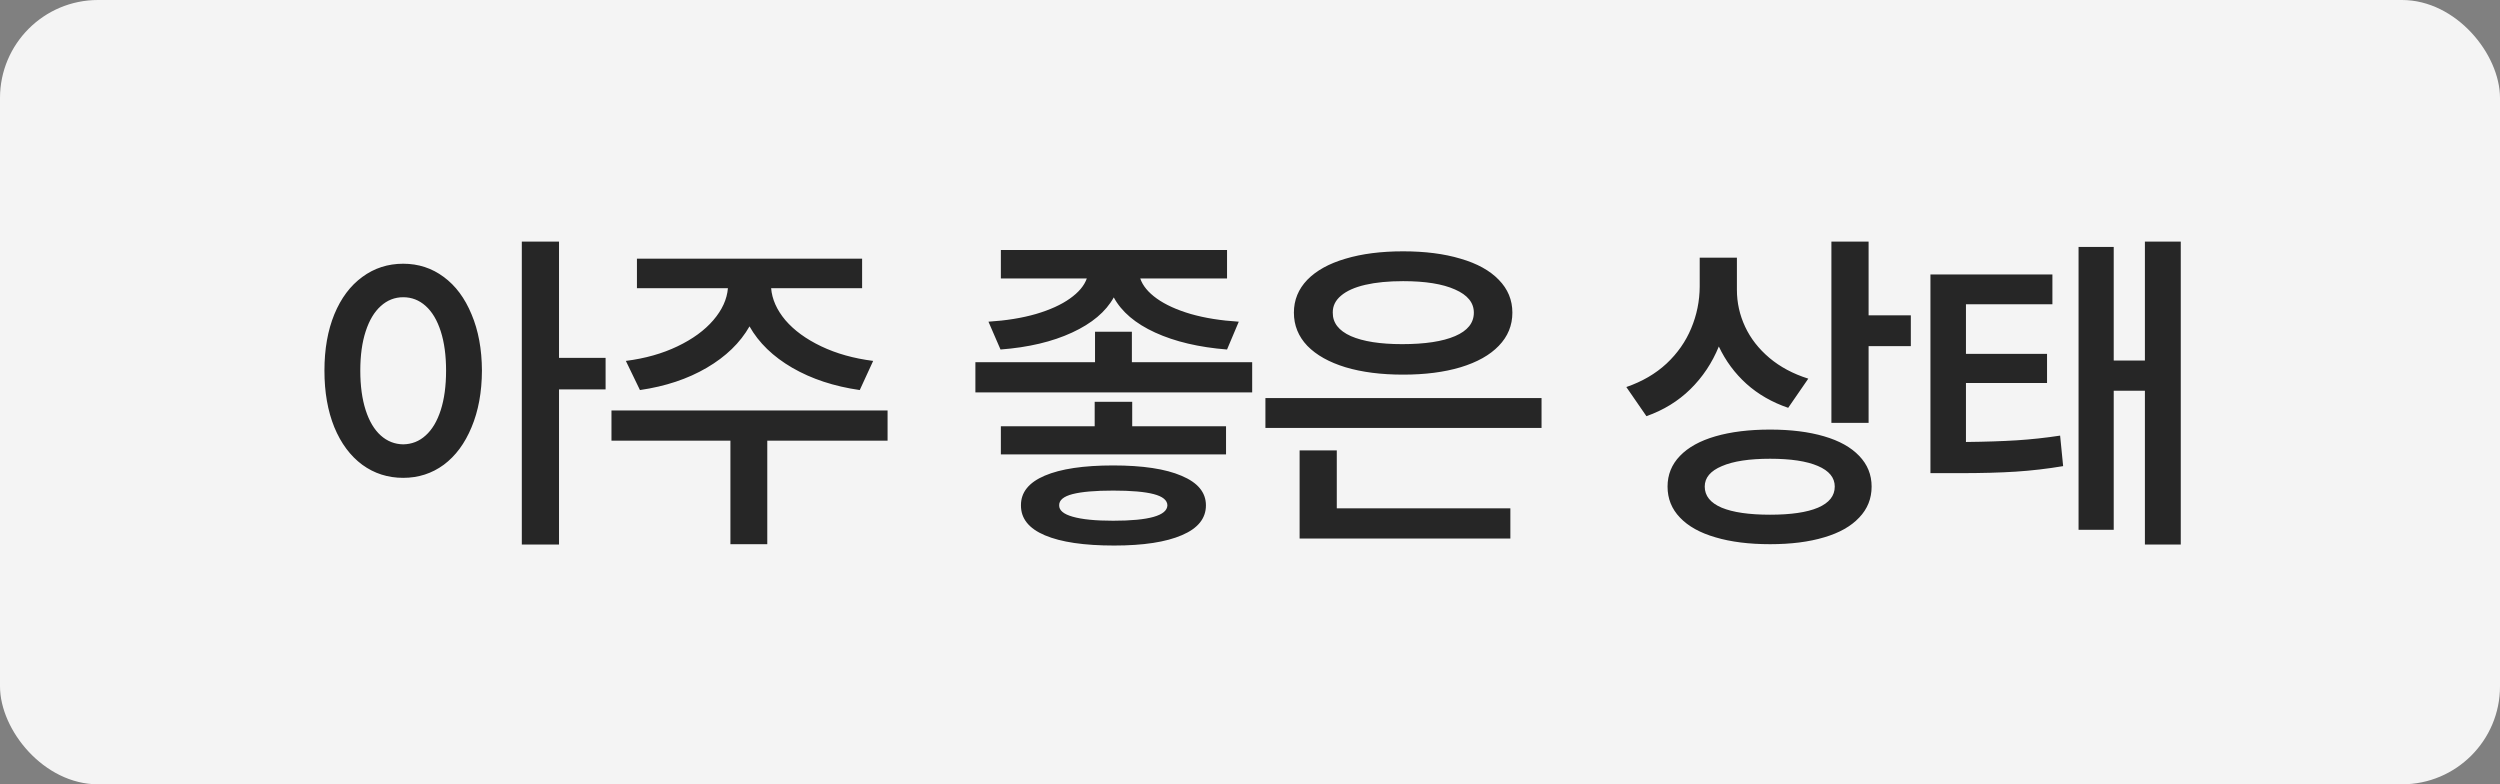 <svg width="102" height="32" viewBox="0 0 102 32" fill="none" xmlns="http://www.w3.org/2000/svg">
<rect x="0" y="0" width="102" height="32" fill="#808080" stroke="none"/>
<rect width="102" height="32" rx="4" fill="#F4F4F4"/>
<path d="M16.45 10.76C17.07 10.76 17.622 10.94 18.105 11.3C18.588 11.655 18.966 12.163 19.239 12.824C19.517 13.48 19.659 14.246 19.663 15.121C19.659 16.001 19.517 16.771 19.239 17.432C18.966 18.092 18.588 18.603 18.105 18.963C17.622 19.318 17.07 19.496 16.45 19.496C15.826 19.496 15.27 19.318 14.782 18.963C14.295 18.603 13.914 18.092 13.641 17.432C13.372 16.771 13.237 16.001 13.237 15.121C13.237 14.246 13.372 13.48 13.641 12.824C13.914 12.163 14.295 11.655 14.782 11.3C15.27 10.94 15.826 10.76 16.45 10.76ZM14.7 15.121C14.7 15.741 14.773 16.279 14.919 16.734C15.065 17.186 15.27 17.53 15.534 17.767C15.799 18.004 16.104 18.124 16.45 18.129C16.801 18.124 17.107 18.004 17.366 17.767C17.631 17.53 17.836 17.186 17.982 16.734C18.127 16.283 18.2 15.745 18.2 15.121C18.2 14.501 18.127 13.966 17.982 13.515C17.836 13.063 17.631 12.719 17.366 12.482C17.102 12.245 16.797 12.127 16.45 12.127C16.104 12.127 15.799 12.248 15.534 12.489C15.27 12.726 15.065 13.07 14.919 13.521C14.773 13.968 14.7 14.501 14.7 15.121ZM21.29 9.857H22.808V14.602H24.708V15.887H22.808V22.217H21.29V9.857ZM36.213 17.979H31.305V22.203H29.801V17.979H24.948V16.748H36.213V17.979ZM25.535 14.725C26.324 14.624 27.026 14.426 27.641 14.13C28.261 13.834 28.748 13.478 29.104 13.063C29.464 12.644 29.662 12.209 29.699 11.758H25.987V10.555H35.174V11.758H31.462C31.499 12.209 31.692 12.644 32.043 13.063C32.399 13.478 32.886 13.834 33.506 14.13C34.126 14.426 34.832 14.624 35.625 14.725L35.078 15.914C34.03 15.764 33.112 15.461 32.324 15.005C31.54 14.549 30.959 13.986 30.58 13.316C30.198 13.986 29.616 14.549 28.837 15.005C28.058 15.461 27.149 15.764 26.11 15.914L25.535 14.725ZM46.181 14.779H51.089V16.01H39.796V14.779H44.677V13.535H46.181V14.779ZM40.329 13.125C41.054 13.079 41.701 12.975 42.27 12.81C42.84 12.642 43.3 12.432 43.651 12.182C44.007 11.931 44.237 11.658 44.342 11.361H40.835V10.199H50.063V11.361H46.522C46.623 11.658 46.848 11.931 47.199 12.182C47.55 12.432 48.01 12.642 48.58 12.81C49.154 12.975 49.808 13.079 50.542 13.125L50.063 14.26C48.915 14.169 47.937 13.938 47.131 13.569C46.324 13.2 45.761 12.722 45.442 12.134C45.119 12.717 44.551 13.196 43.74 13.569C42.934 13.943 41.961 14.173 40.821 14.26L40.329 13.125ZM40.835 17.391H44.663V16.393H46.194V17.391H50.022V18.539H40.835V17.391ZM41.655 20.617C41.651 20.088 41.974 19.685 42.626 19.407C43.278 19.129 44.207 18.99 45.415 18.99C46.623 18.99 47.555 19.131 48.211 19.414C48.872 19.692 49.202 20.093 49.202 20.617C49.202 21.15 48.876 21.556 48.224 21.834C47.573 22.116 46.65 22.258 45.456 22.258C44.23 22.258 43.289 22.119 42.633 21.841C41.976 21.563 41.651 21.155 41.655 20.617ZM43.214 20.617C43.209 20.822 43.394 20.977 43.767 21.082C44.146 21.191 44.695 21.246 45.415 21.246C46.878 21.246 47.616 21.037 47.63 20.617C47.625 20.408 47.438 20.255 47.069 20.159C46.705 20.064 46.153 20.016 45.415 20.016C44.686 20.016 44.134 20.064 43.761 20.159C43.392 20.255 43.209 20.408 43.214 20.617ZM62.895 17.459H51.629V16.242H62.895V17.459ZM52.791 12.756C52.791 12.241 52.974 11.794 53.338 11.416C53.707 11.038 54.227 10.751 54.897 10.555C55.567 10.354 56.35 10.254 57.248 10.254C58.141 10.254 58.923 10.354 59.593 10.555C60.267 10.751 60.787 11.038 61.151 11.416C61.521 11.794 61.705 12.241 61.705 12.756C61.705 13.275 61.521 13.727 61.151 14.109C60.787 14.488 60.267 14.779 59.593 14.984C58.923 15.185 58.141 15.285 57.248 15.285C56.35 15.285 55.567 15.185 54.897 14.984C54.227 14.779 53.707 14.488 53.338 14.109C52.974 13.727 52.791 13.275 52.791 12.756ZM53.024 18.375H54.541V20.74H61.623V21.971H53.024V18.375ZM54.377 12.756C54.373 13.171 54.619 13.49 55.115 13.713C55.617 13.932 56.314 14.041 57.207 14.041C58.137 14.041 58.857 13.932 59.367 13.713C59.878 13.494 60.133 13.175 60.133 12.756C60.133 12.35 59.878 12.036 59.367 11.812C58.861 11.585 58.155 11.471 57.248 11.471C56.651 11.471 56.136 11.521 55.703 11.621C55.27 11.721 54.94 11.87 54.712 12.065C54.484 12.257 54.373 12.487 54.377 12.756ZM70.866 11.826C70.866 12.35 70.978 12.852 71.201 13.33C71.424 13.809 71.755 14.232 72.192 14.602C72.63 14.971 73.158 15.253 73.778 15.449L72.958 16.639C72.302 16.415 71.734 16.09 71.256 15.661C70.782 15.233 70.406 14.725 70.128 14.137C69.854 14.807 69.467 15.388 68.966 15.88C68.469 16.367 67.872 16.734 67.174 16.98L66.354 15.791C67.001 15.568 67.548 15.249 67.995 14.834C68.442 14.415 68.776 13.936 69 13.398C69.228 12.856 69.344 12.287 69.348 11.69V10.514H70.866V11.826ZM68.036 19.852C68.036 19.369 68.204 18.951 68.542 18.601C68.879 18.25 69.362 17.983 69.991 17.801C70.62 17.619 71.363 17.527 72.219 17.527C73.067 17.527 73.801 17.619 74.421 17.801C75.045 17.983 75.523 18.25 75.856 18.601C76.193 18.951 76.362 19.369 76.362 19.852C76.362 20.344 76.193 20.765 75.856 21.116C75.523 21.472 75.047 21.741 74.427 21.923C73.808 22.11 73.072 22.203 72.219 22.203C71.363 22.203 70.62 22.11 69.991 21.923C69.362 21.741 68.879 21.472 68.542 21.116C68.204 20.765 68.036 20.344 68.036 19.852ZM69.553 19.852C69.553 20.23 69.784 20.517 70.244 20.713C70.704 20.904 71.363 21 72.219 21C73.072 21 73.723 20.904 74.174 20.713C74.63 20.517 74.858 20.23 74.858 19.852C74.858 19.487 74.628 19.207 74.168 19.011C73.712 18.815 73.063 18.717 72.219 18.717C71.372 18.717 70.716 18.817 70.251 19.018C69.786 19.213 69.553 19.491 69.553 19.852ZM74.721 9.857H76.239V12.865H77.962V14.123H76.239V17.254H74.721V9.857ZM83.738 12.414H80.211V14.438H83.519V15.627H80.211V18.033C81.018 18.024 81.708 18.001 82.282 17.965C82.861 17.928 83.451 17.865 84.053 17.773L84.176 19.018C83.524 19.127 82.882 19.202 82.248 19.243C81.619 19.284 80.844 19.305 79.924 19.305H79.596H78.762V11.197H83.738V12.414ZM84.805 10.076H86.24V14.711H87.512V9.857H88.975V22.217H87.512V15.941H86.24V21.615H84.805V10.076Z" fill="#262626"/>
</svg>
